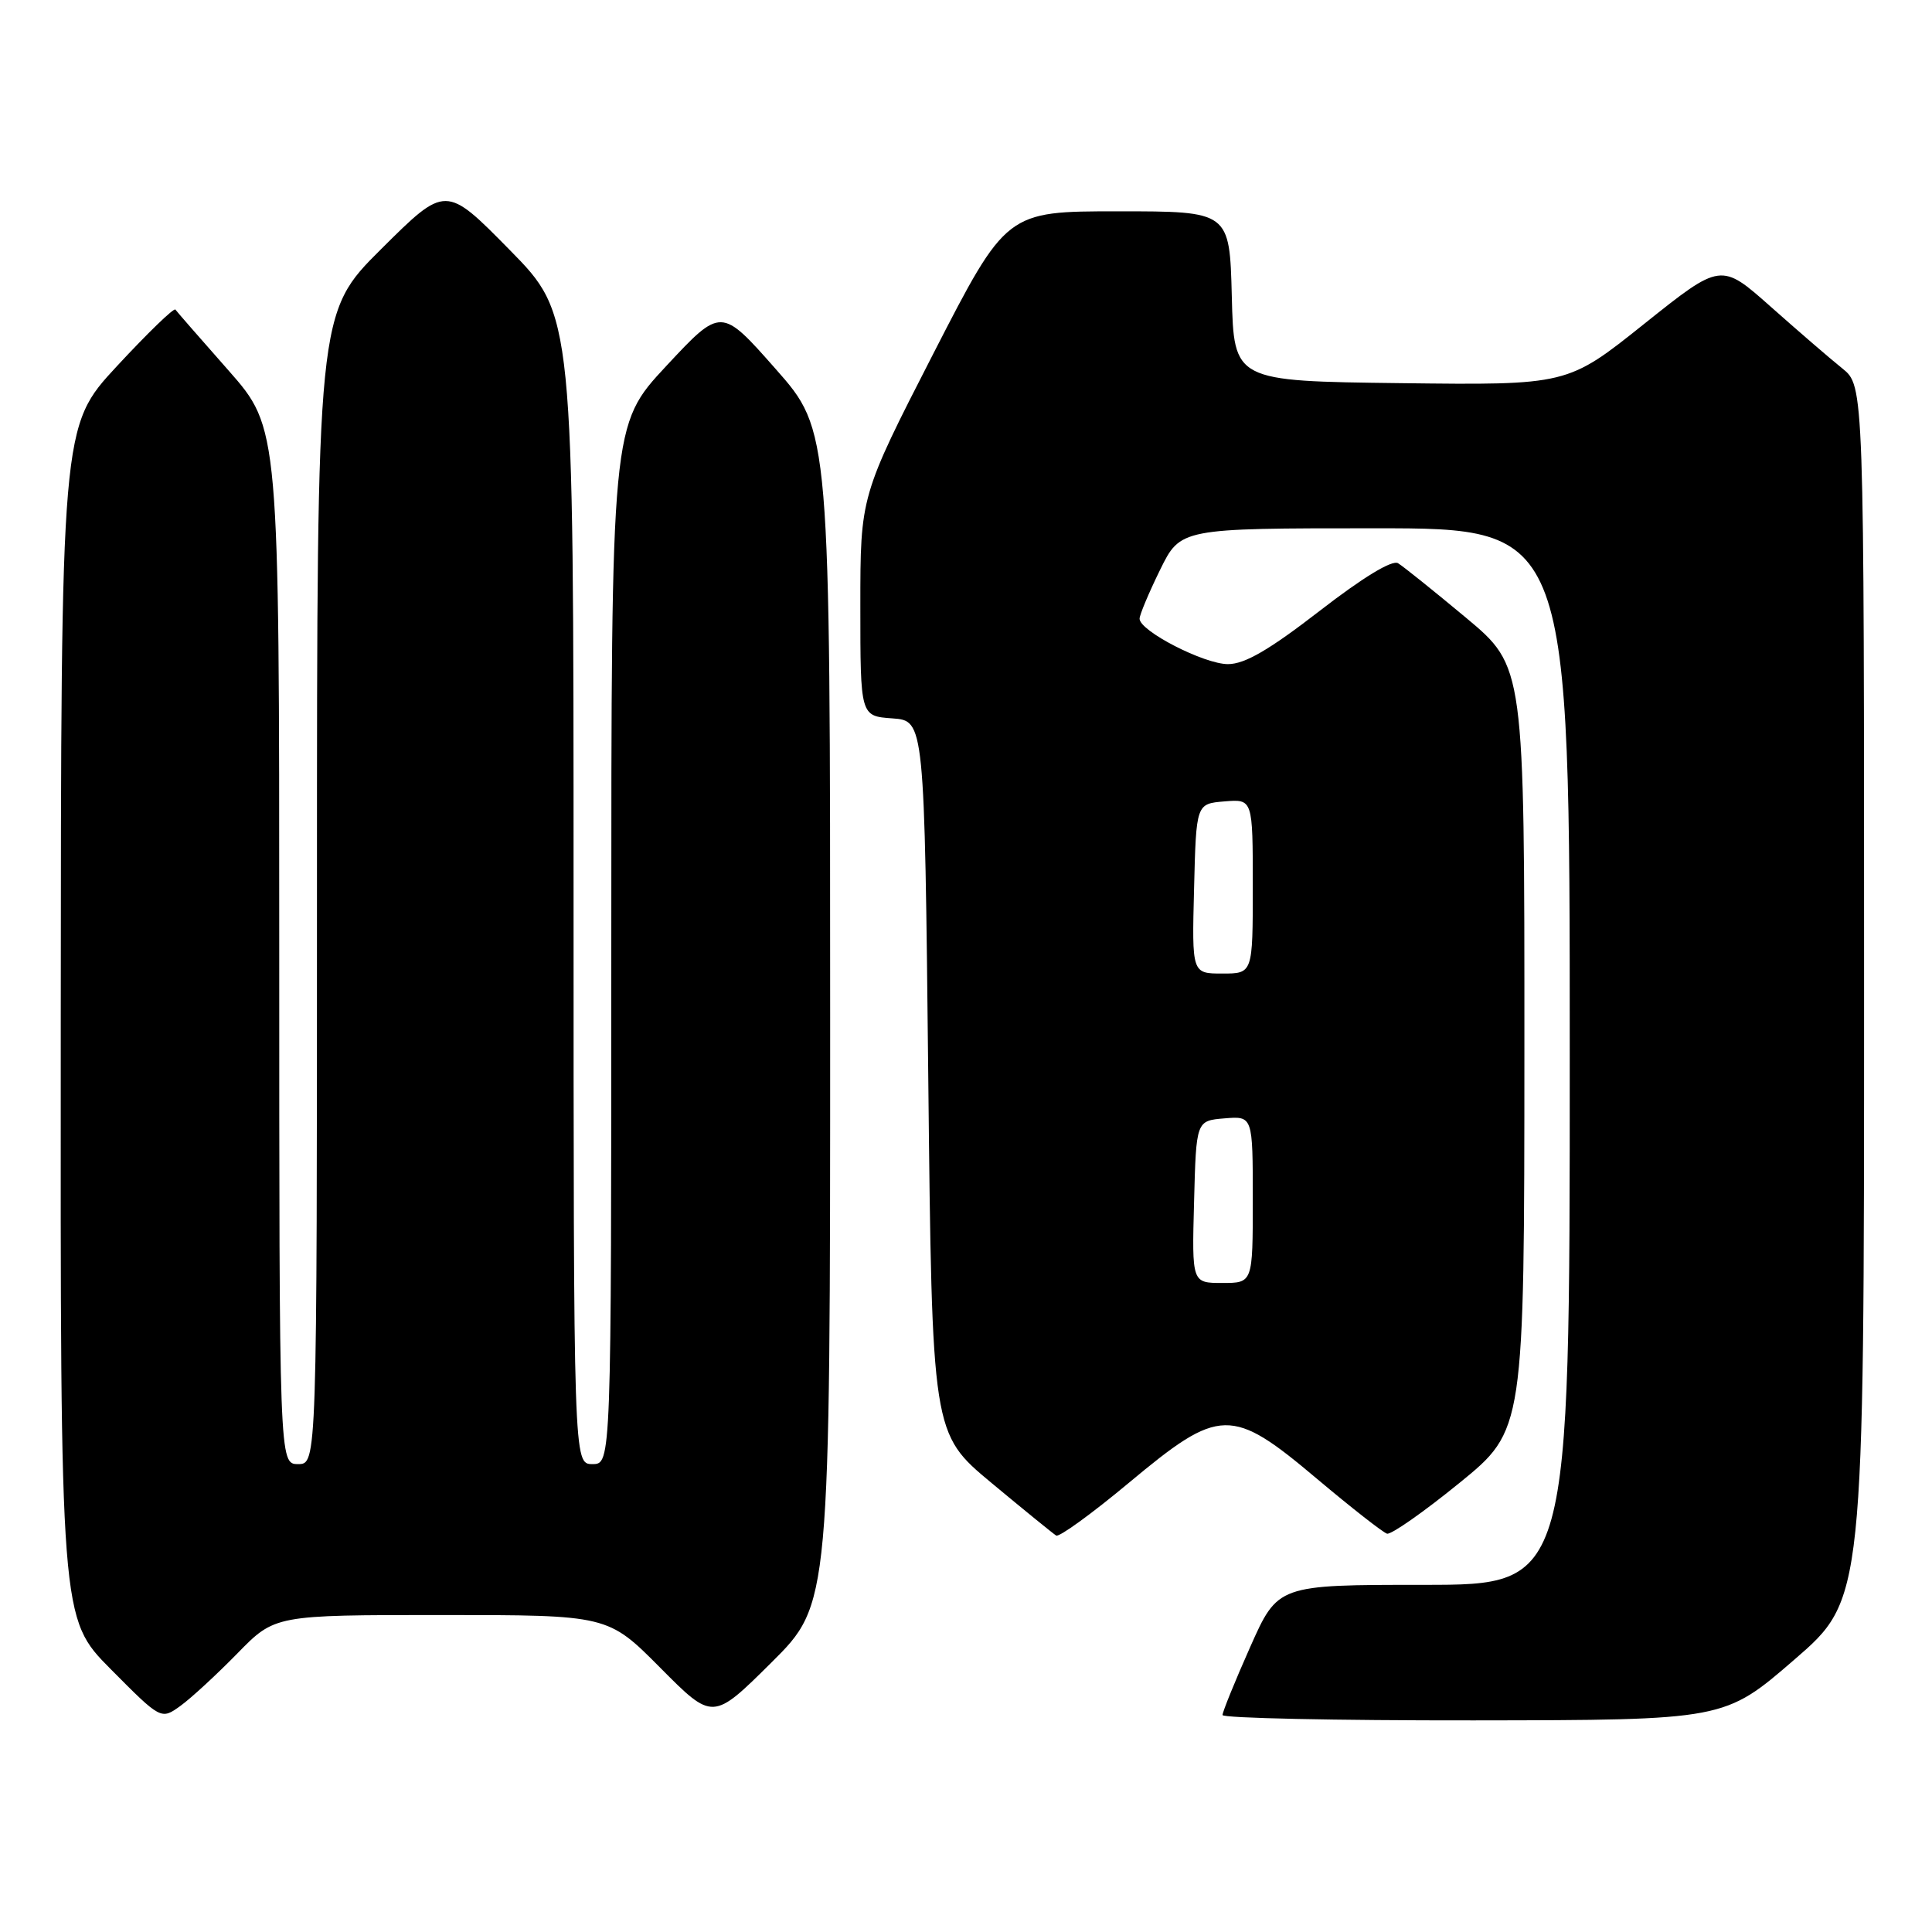 <?xml version="1.0" encoding="UTF-8" standalone="no"?>
<!DOCTYPE svg PUBLIC "-//W3C//DTD SVG 1.1//EN" "http://www.w3.org/Graphics/SVG/1.1/DTD/svg11.dtd" >
<svg xmlns="http://www.w3.org/2000/svg" xmlns:xlink="http://www.w3.org/1999/xlink" version="1.1" viewBox="0 0 256 256">
 <g >
 <path fill="currentColor"
d=" M 31.46 219.08 C 36.42 214.00 36.42 214.00 58.49 214.00 C 80.55 214.00 80.55 214.00 87.50 221.00 C 94.45 228.00 94.45 228.00 102.23 220.28 C 110.00 212.55 110.00 212.55 110.00 134.81 C 110.00 57.07 110.00 57.07 102.77 48.88 C 95.55 40.70 95.55 40.70 88.27 48.51 C 81.00 56.32 81.00 56.32 81.00 125.16 C 81.00 194.00 81.00 194.00 78.50 194.00 C 76.00 194.00 76.00 194.00 76.00 117.86 C 76.00 41.72 76.00 41.72 67.53 33.11 C 59.06 24.50 59.06 24.50 50.53 32.98 C 42.00 41.46 42.00 41.46 42.00 117.73 C 42.00 194.00 42.00 194.00 39.50 194.00 C 37.00 194.00 37.00 194.00 37.00 125.36 C 37.00 56.73 37.00 56.73 30.30 49.11 C 26.61 44.93 23.43 41.29 23.24 41.02 C 23.04 40.76 19.55 44.14 15.49 48.52 C 8.09 56.50 8.09 56.50 8.05 135.47 C 8.00 214.45 8.00 214.45 14.67 221.17 C 21.34 227.89 21.34 227.89 23.92 226.03 C 25.34 225.00 28.73 221.87 31.46 219.08 Z  M 237.75 219.92 C 247.00 211.92 247.00 211.92 247.00 131.53 C 247.00 51.14 247.00 51.14 244.12 48.82 C 242.53 47.55 238.26 43.86 234.63 40.64 C 228.04 34.79 228.04 34.79 217.87 42.91 C 207.70 51.04 207.70 51.04 185.60 50.77 C 163.50 50.50 163.50 50.50 163.22 39.25 C 162.93 28.00 162.93 28.00 148.14 28.00 C 133.35 28.00 133.35 28.00 123.67 46.86 C 114.00 65.73 114.00 65.73 114.00 80.31 C 114.00 94.89 114.00 94.89 118.25 95.19 C 122.50 95.50 122.50 95.50 123.00 142.72 C 123.50 189.94 123.50 189.94 131.37 196.49 C 135.70 200.09 139.56 203.23 139.95 203.47 C 140.34 203.71 144.68 200.57 149.58 196.48 C 161.66 186.41 163.15 186.38 174.53 195.97 C 179.08 199.80 183.25 203.06 183.79 203.22 C 184.33 203.37 188.65 200.35 193.38 196.50 C 201.98 189.50 201.98 189.50 201.99 138.91 C 202.00 88.32 202.00 88.32 194.25 81.85 C 189.99 78.30 185.94 75.05 185.25 74.63 C 184.46 74.16 180.59 76.51 174.87 80.94 C 168.16 86.13 164.94 88.00 162.71 88.00 C 159.55 88.00 151.00 83.61 151.00 81.98 C 151.00 81.47 152.22 78.56 153.71 75.52 C 156.42 70.00 156.42 70.00 182.21 70.00 C 208.00 70.00 208.00 70.00 208.00 140.00 C 208.00 210.00 208.00 210.00 188.66 210.00 C 169.32 210.00 169.32 210.00 165.65 218.25 C 163.63 222.79 161.99 226.84 161.99 227.25 C 162.00 227.66 176.96 227.98 195.25 227.96 C 228.50 227.92 228.50 227.92 237.75 219.92 Z  M 158.22 159.25 C 158.50 148.50 158.50 148.50 162.25 148.19 C 166.00 147.88 166.00 147.88 166.00 158.94 C 166.00 170.00 166.00 170.00 161.97 170.00 C 157.93 170.00 157.93 170.00 158.22 159.25 Z  M 158.22 117.75 C 158.50 106.50 158.50 106.50 162.25 106.19 C 166.00 105.88 166.00 105.88 166.00 117.44 C 166.00 129.00 166.00 129.00 161.97 129.00 C 157.93 129.00 157.93 129.00 158.22 117.75 Z "/>
</g>
</svg>